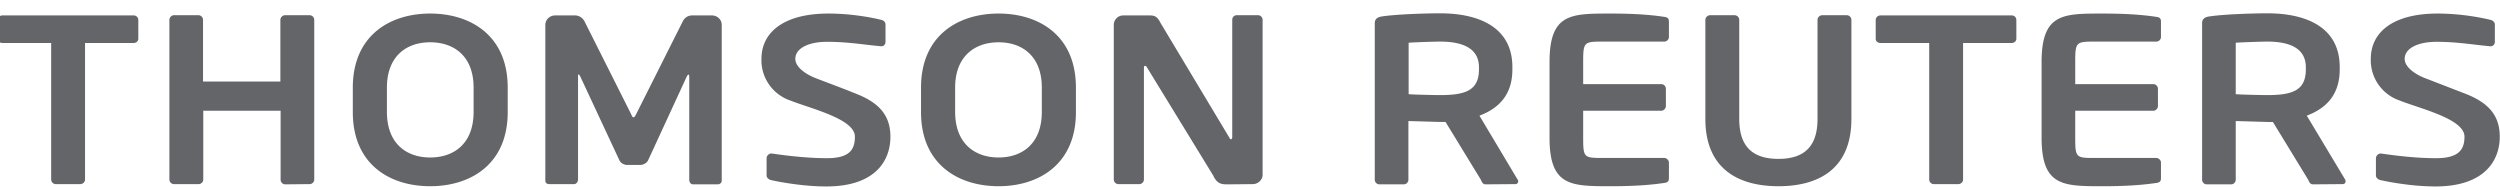 <svg xmlns="http://www.w3.org/2000/svg" xmlns:xlink="http://www.w3.org/1999/xlink" width="107" height="8" viewBox="0 0 107 8"><defs><path id="f7oza" d="M456.64 3022.84v5.84c0 .12-.1.2-.21.2h-1.03a.2.2 0 0 1-.21-.2v-5.84h-2.08c-.12 0-.21-.07-.21-.18v-.8c0-.12.1-.2.2-.2h5.62c.11 0 .2.08.2.2v.8c0 .1-.09.18-.2.18zm8.57 6.05a.2.2 0 0 1-.2-.2v-2.95h-3.31v2.94c0 .12-.1.2-.2.2h-1.04a.2.2 0 0 1-.21-.2v-6.83c0-.11.1-.2.2-.2h1.04c.11 0 .2.09.2.2v2.64H465v-2.64c0-.11.1-.2.21-.2h1.03c.12 0 .21.09.21.2v6.83c0 .12-.1.2-.2.2zm2.89-3.1v-1.04c0-2.24 1.6-3.17 3.31-3.17 1.72 0 3.32.93 3.32 3.17v1.05c0 2.24-1.6 3.17-3.32 3.17-1.72 0-3.31-.93-3.31-3.17zm5.17-1.04c0-1.34-.83-1.94-1.86-1.94-1.02 0-1.85.6-1.85 1.94v1.04c0 1.35.83 1.95 1.85 1.95 1.03 0 1.86-.6 1.86-1.95zm9.39 4.14c-.1 0-.16-.1-.16-.2v-4.4c0-.08-.02-.1-.04-.1l-.05.05-1.68 3.64c-.07.11-.2.18-.34.18h-.54c-.13 0-.27-.07-.33-.18l-1.7-3.64-.05-.06c-.02 0-.03.03-.03.1v4.4c0 .1-.07.2-.17.2h-1.05c-.1 0-.18-.04-.18-.15v-6.66c0-.23.19-.41.42-.41h.85c.17 0 .32.1.4.24l2 3.98c.04.09.06.14.1.14.05 0 .07-.05.12-.14l2-3.98a.44.44 0 0 1 .39-.24h.85c.23 0 .42.18.42.4v6.67c0 .1-.08.16-.18.16zm22.9 0c-.25 0-.46 0-.63-.37l-2.83-4.62c-.03-.06-.06-.08-.09-.08s-.05.02-.05.08v4.78a.2.2 0 0 1-.2.2h-.89a.2.2 0 0 1-.2-.2v-6.61c0-.23.18-.41.41-.41h1.13c.22 0 .33.06.46.32l2.94 4.9c.02.05.05.08.08.08.02 0 .05-.03.05-.09v-5.02c0-.11.08-.2.2-.2h.9c.11 0 .2.09.2.2v6.63c0 .22-.2.4-.42.4zm-19.55-.18c-.1-.02-.2-.1-.2-.2v-.74c0-.1.1-.2.2-.2h.02c.42.06 1.4.2 2.36.2.93 0 1.2-.33 1.2-.92 0-.76-1.86-1.19-2.77-1.55a1.82 1.82 0 0 1-1.23-1.78c0-1.12.93-1.94 2.87-1.94 1 0 1.9.18 2.26.27.1.02.18.1.18.2v.74c0 .1-.07.19-.17.19h-.02c-.7-.06-1.4-.19-2.32-.19-.77 0-1.35.27-1.35.73 0 .33.4.64.86.82.46.18 1.07.4 1.76.68.88.35 1.45.85 1.45 1.83 0 1.03-.65 2.13-2.74 2.13-.92 0-1.86-.16-2.36-.27zm6.41-2.91v-1.05c0-2.24 1.6-3.17 3.32-3.17 1.72 0 3.31.93 3.31 3.17v1.05c0 2.24-1.6 3.17-3.31 3.17-1.72 0-3.32-.93-3.32-3.17zm5.17-1.05c0-1.34-.83-1.94-1.85-1.94s-1.86.6-1.86 1.94v1.04c0 1.35.84 1.95 1.86 1.95s1.85-.6 1.85-1.95zm18.99 4.14c-.11 0-.16-.1-.2-.2l-1.51-2.47h-.23l-1.36-.04v2.5a.2.2 0 0 1-.2.21h-1.04a.2.2 0 0 1-.2-.2V3022c0-.2.12-.27.33-.3.54-.08 1.7-.13 2.47-.13 1.6 0 3.09.56 3.09 2.3v.1c0 1.07-.56 1.66-1.41 1.98l1.63 2.73c.03.03.03.06.03.08 0 .07-.05.12-.13.12zm-.28-5.01c0-.76-.61-1.1-1.66-1.1-.22 0-1.17.03-1.35.05v2.2c.16.02 1.17.04 1.35.04 1.08 0 1.66-.2 1.66-1.1zm4.46 3c0 .86.03.88.82.88h2.64c.12 0 .21.1.21.2v.66c0 .14-.05.19-.2.21-.34.05-1.02.14-2.26.14-1.73 0-2.65.01-2.65-2.08v-3.23c0-2.1.92-2.08 2.65-2.08 1.24 0 1.92.09 2.25.14.16.02.21.07.21.21v.65c0 .12-.1.2-.2.2h-2.65c-.79 0-.82.03-.82.88v.94h3.34c.11 0 .2.09.2.2v.74c0 .1-.09.2-.2.2h-3.34zm5.23-.79v-4.24c0-.11.1-.2.21-.2h1.03c.12 0 .21.09.21.2v4.24c0 1.16.55 1.71 1.68 1.71 1.12 0 1.67-.55 1.67-1.71v-4.24c0-.11.1-.2.21-.2h1.03c.12 0 .21.09.21.2v4.24c0 2.17-1.44 2.88-3.12 2.88-1.68 0-3.13-.71-3.13-2.88zm11.03-3.25v5.84c0 .12-.1.2-.21.2h-1.03a.2.2 0 0 1-.21-.2v-5.84h-2.09c-.1 0-.2-.07-.2-.18v-.8c0-.12.1-.2.2-.2h5.62c.11 0 .2.08.2.2v.8c0 .1-.09.18-.2.18zm14.97 6.05c-.11 0-.16-.1-.2-.2l-1.51-2.47h-.23l-1.36-.04v2.5a.2.2 0 0 1-.2.21h-1.04a.2.2 0 0 1-.2-.2V3022c0-.2.12-.27.33-.3.54-.08 1.7-.13 2.47-.13 1.6 0 3.09.56 3.09 2.3v.1c0 1.07-.56 1.66-1.41 1.98l1.64 2.73c.02.03.02.06.02.08 0 .07-.04.12-.13.12zm-.3-5.01c0-.76-.6-1.1-1.65-1.1-.21 0-1.16.03-1.35.05v2.2c.17.02 1.18.04 1.35.04 1.08 0 1.65-.2 1.65-1.1zm3.2 4.83c-.1-.02-.2-.1-.2-.2v-.74c0-.1.1-.2.2-.2h.02c.41.06 1.4.2 2.35.2.93 0 1.22-.33 1.22-.92 0-.76-1.87-1.19-2.78-1.55a1.82 1.82 0 0 1-1.23-1.78c0-1.12.92-1.94 2.86-1.94 1 0 1.9.18 2.26.27.1.02.19.1.19.2v.74c0 .1-.07.19-.18.19h-.02c-.69-.06-1.4-.19-2.3-.19-.78 0-1.36.27-1.36.73 0 .33.4.64.86.82l1.76.68c.88.35 1.45.85 1.45 1.83 0 1.03-.66 2.13-2.75 2.13-.92 0-1.85-.16-2.35-.27zm-13.07-1.82c0 .85.03.87.82.87h2.64c.12 0 .21.1.21.2v.66c0 .14-.05.19-.2.21-.34.05-1.02.14-2.26.14-1.73 0-2.65.01-2.65-2.08v-3.23c0-2.1.92-2.08 2.65-2.08 1.24 0 1.92.09 2.25.14.16.02.21.07.21.21v.65c0 .12-.1.2-.2.2h-2.65c-.79 0-.82.03-.82.88v.94h3.34c.11 0 .2.09.2.2v.74c0 .1-.09.2-.2.2h-3.34z"/></defs><g><g clip-path="url(#clip-F742DF9E-7796-38F3-4F96-55482FB362DF)" transform="translate(-453 -3021)"><use fill="#636569" xlink:href="#f7oza"/></g></g></svg>